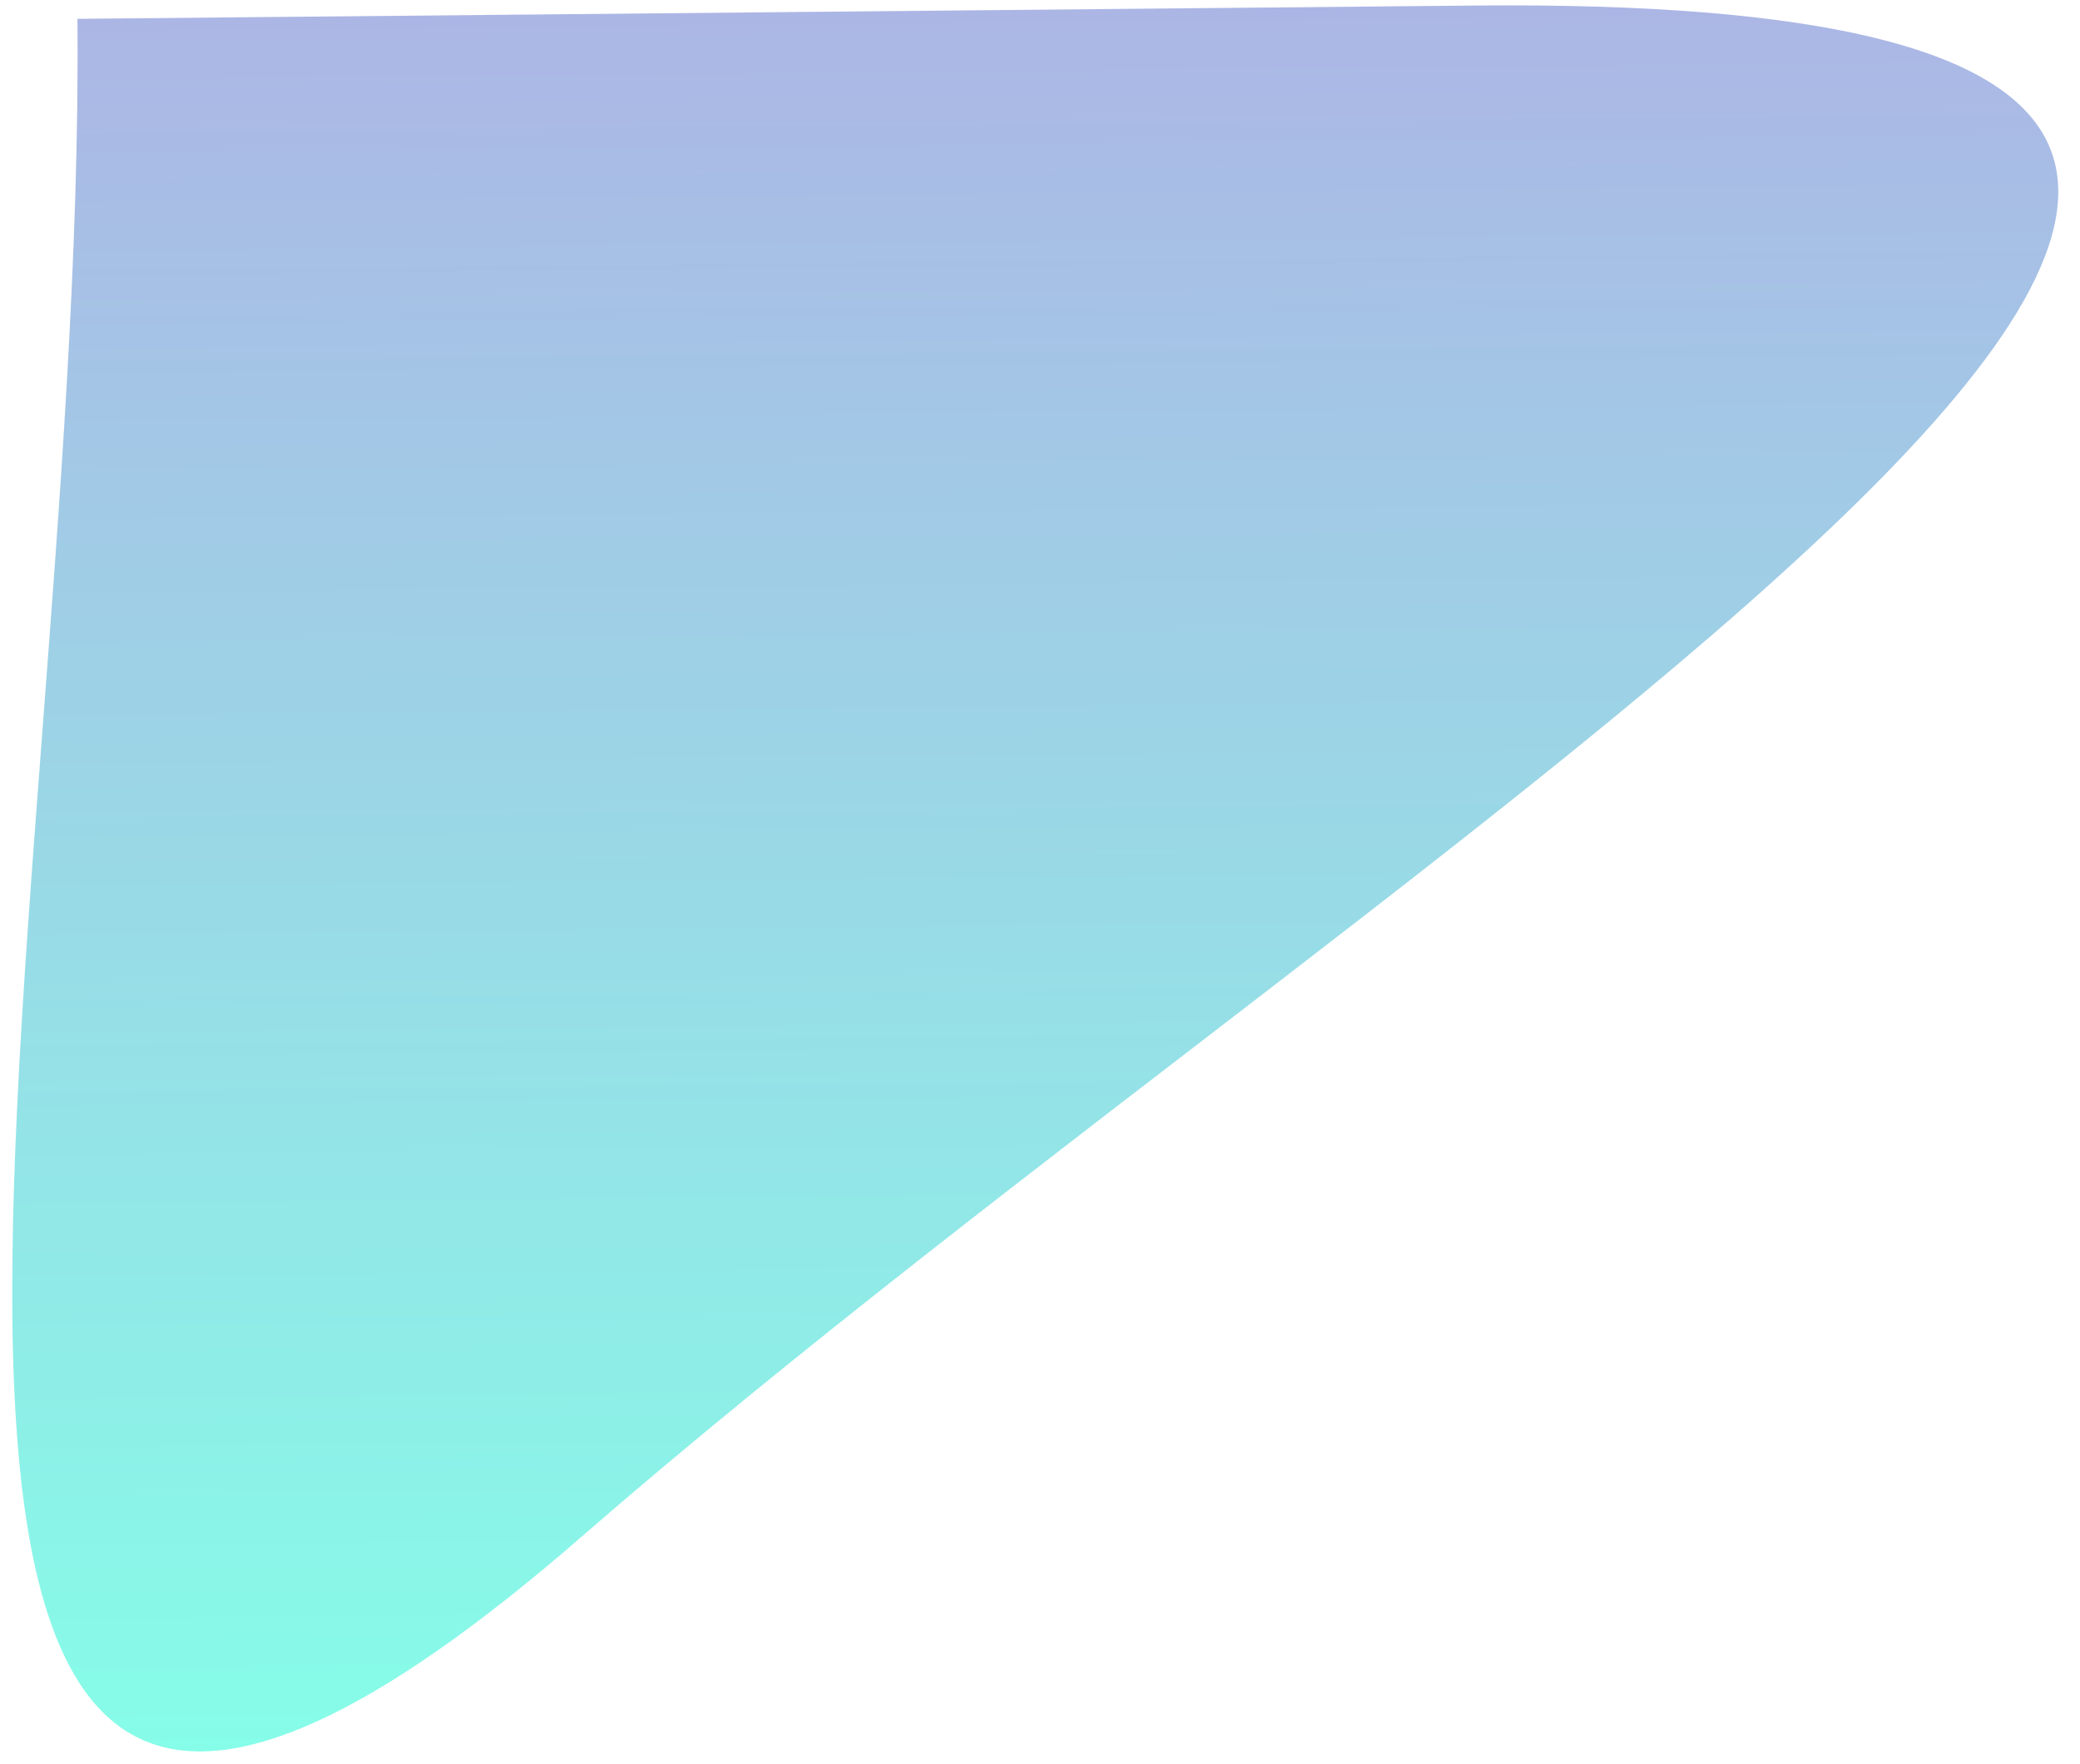<svg width="92" height="78" viewBox="0 0 92 78" fill="none" xmlns="http://www.w3.org/2000/svg">
<path d="M25.729 67.96C-11.769 100.573 3.817 42.033 3.425 0.833L65.229 0.245C127.033 -0.343 63.226 35.346 25.729 67.96Z" fill="url(#paint0_linear_170_105)"/>
<defs>
<linearGradient id="paint0_linear_170_105" x1="45.48" y1="0.433" x2="46.209" y2="77.105" gradientUnits="userSpaceOnUse">
<stop stop-color="#ACB6E5"/>
<stop offset="1" stop-color="#86FDE8"/>
</linearGradient>
</defs>
</svg>
